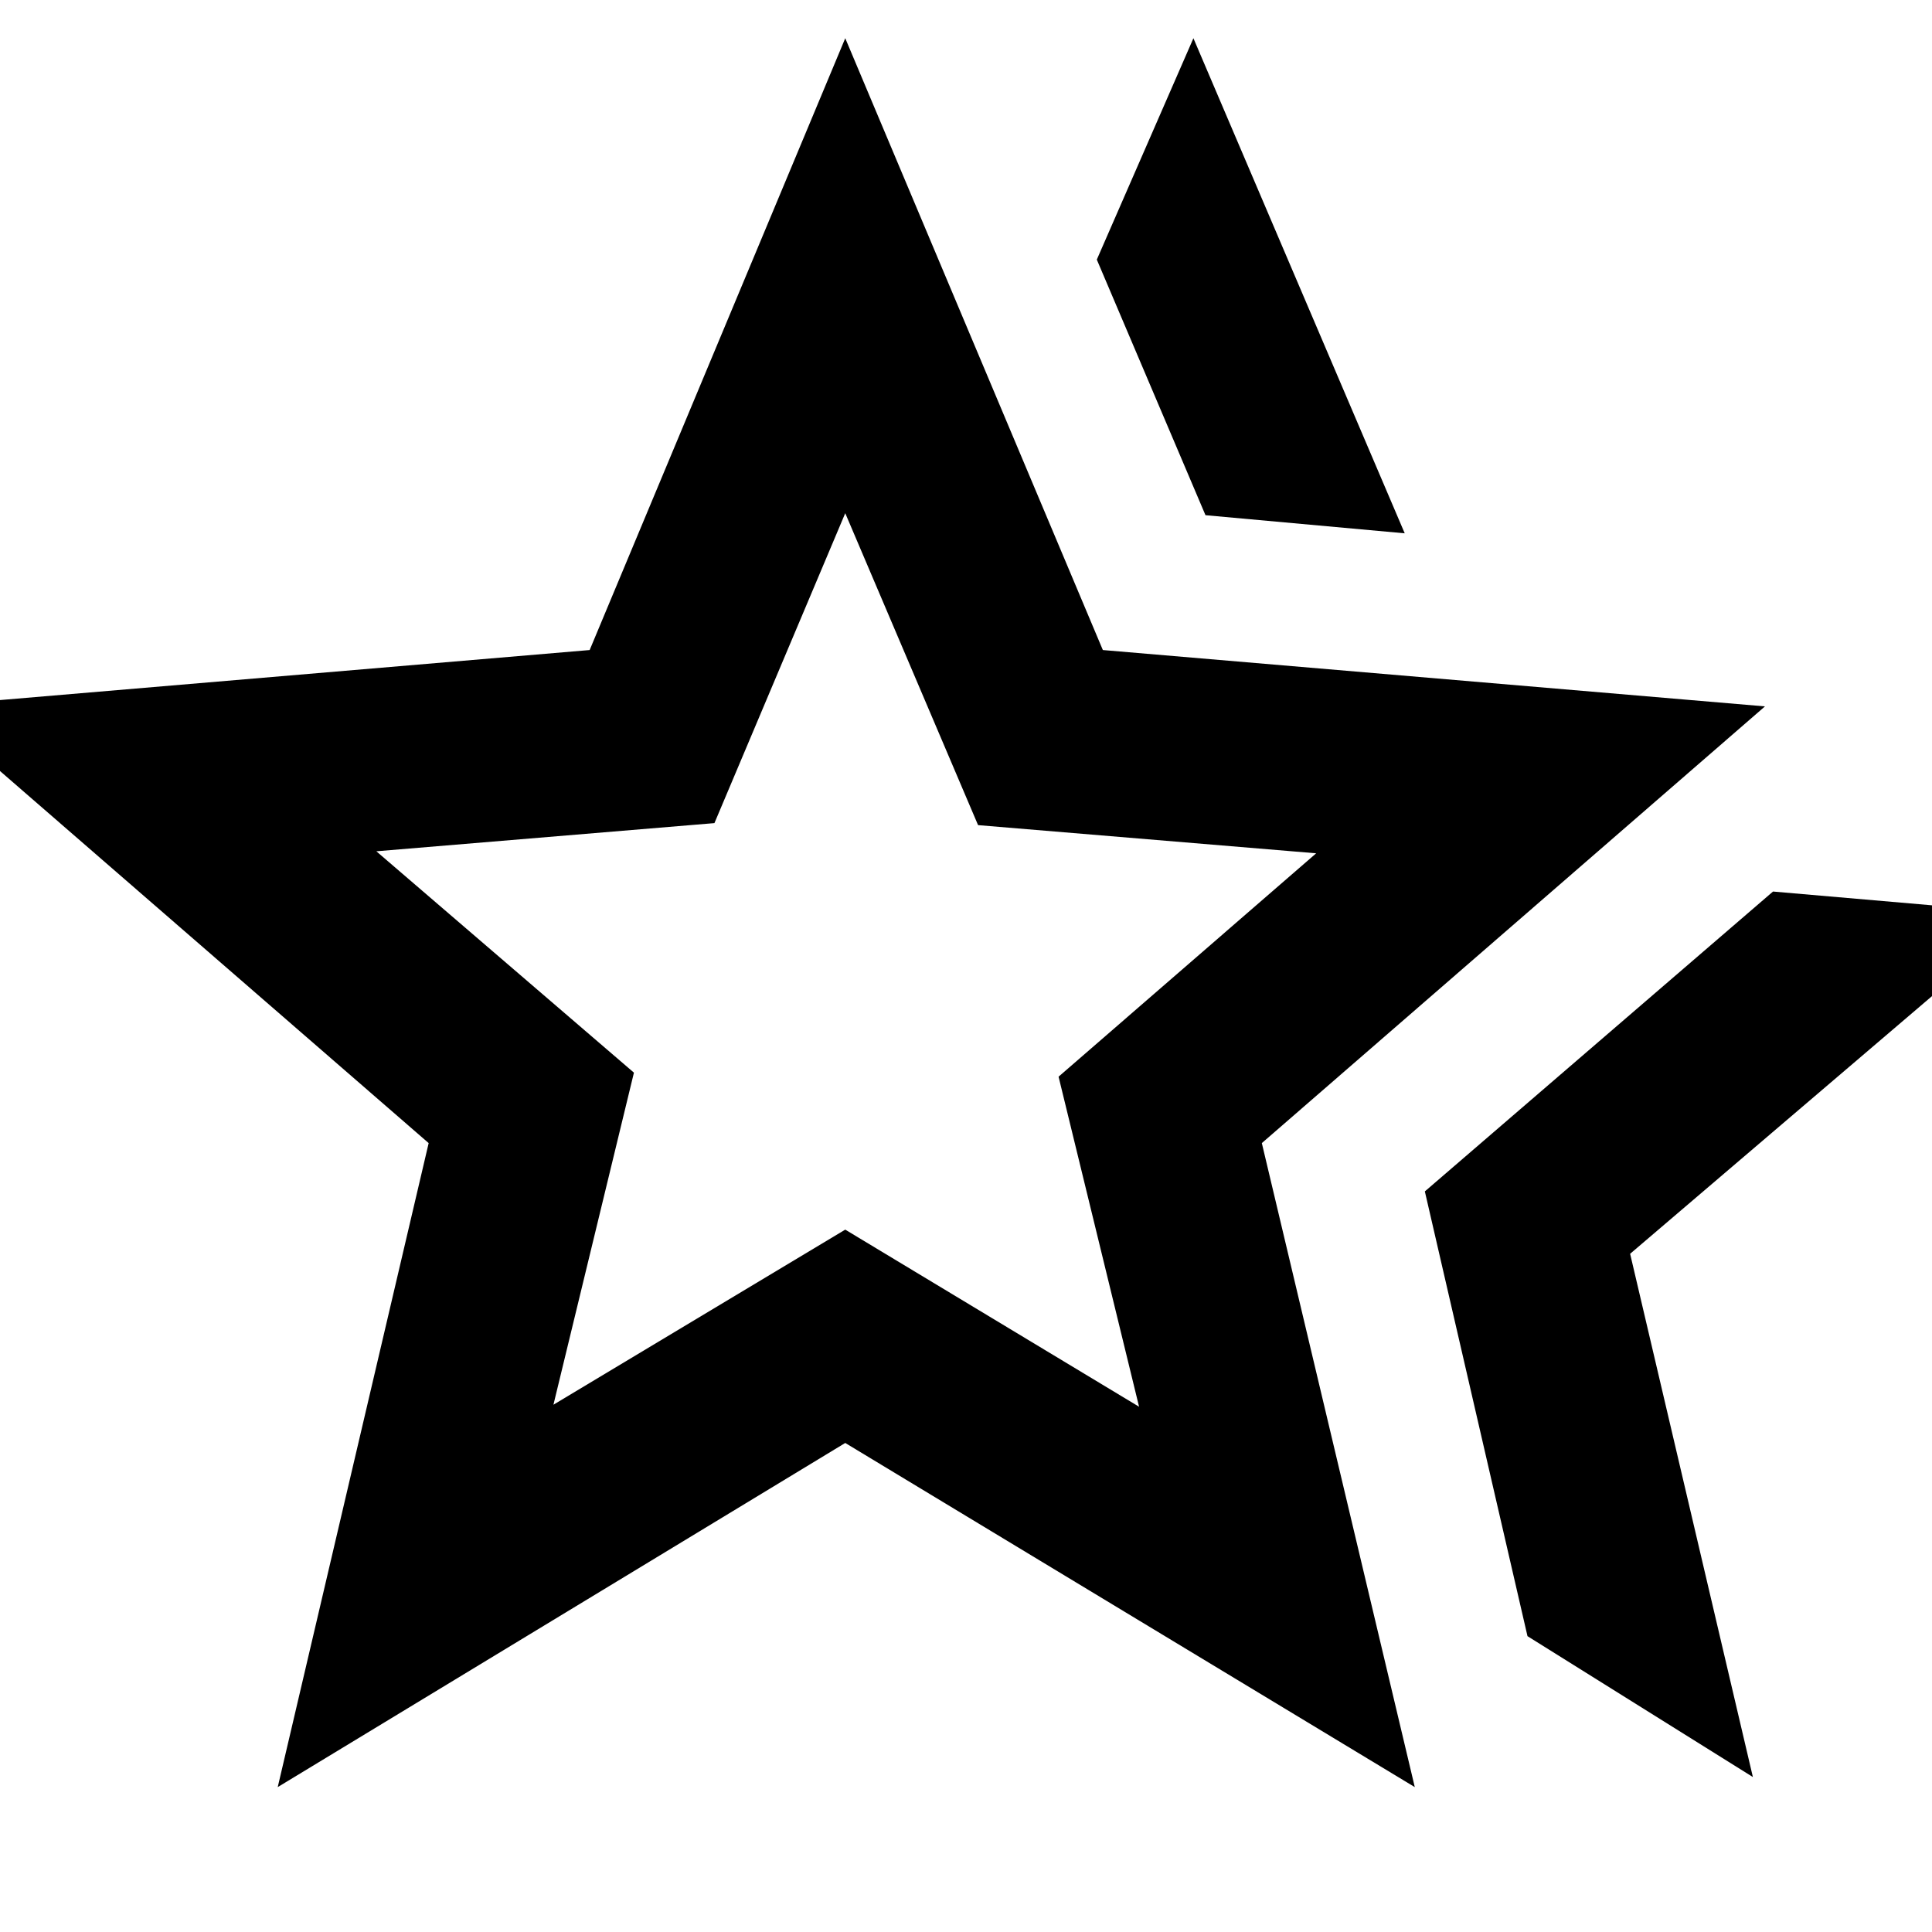<svg xmlns="http://www.w3.org/2000/svg" height="48" viewBox="0 -960 960 960" width="48"><path d="m708-368 173-149 127 11-198 169 61 260-112-70-51-221ZM599-704l-54-127 48-110 105 246-99-9ZM275-262l145-87 146 88-40-164 128-111-168-14-66-155-65 154-168 14 128 110-40 165ZM138-72l75-320-250-217 330-28 127-304 128 304 329 28-250 217 76 320-283-171L138-72Zm282-392Z"/></svg>